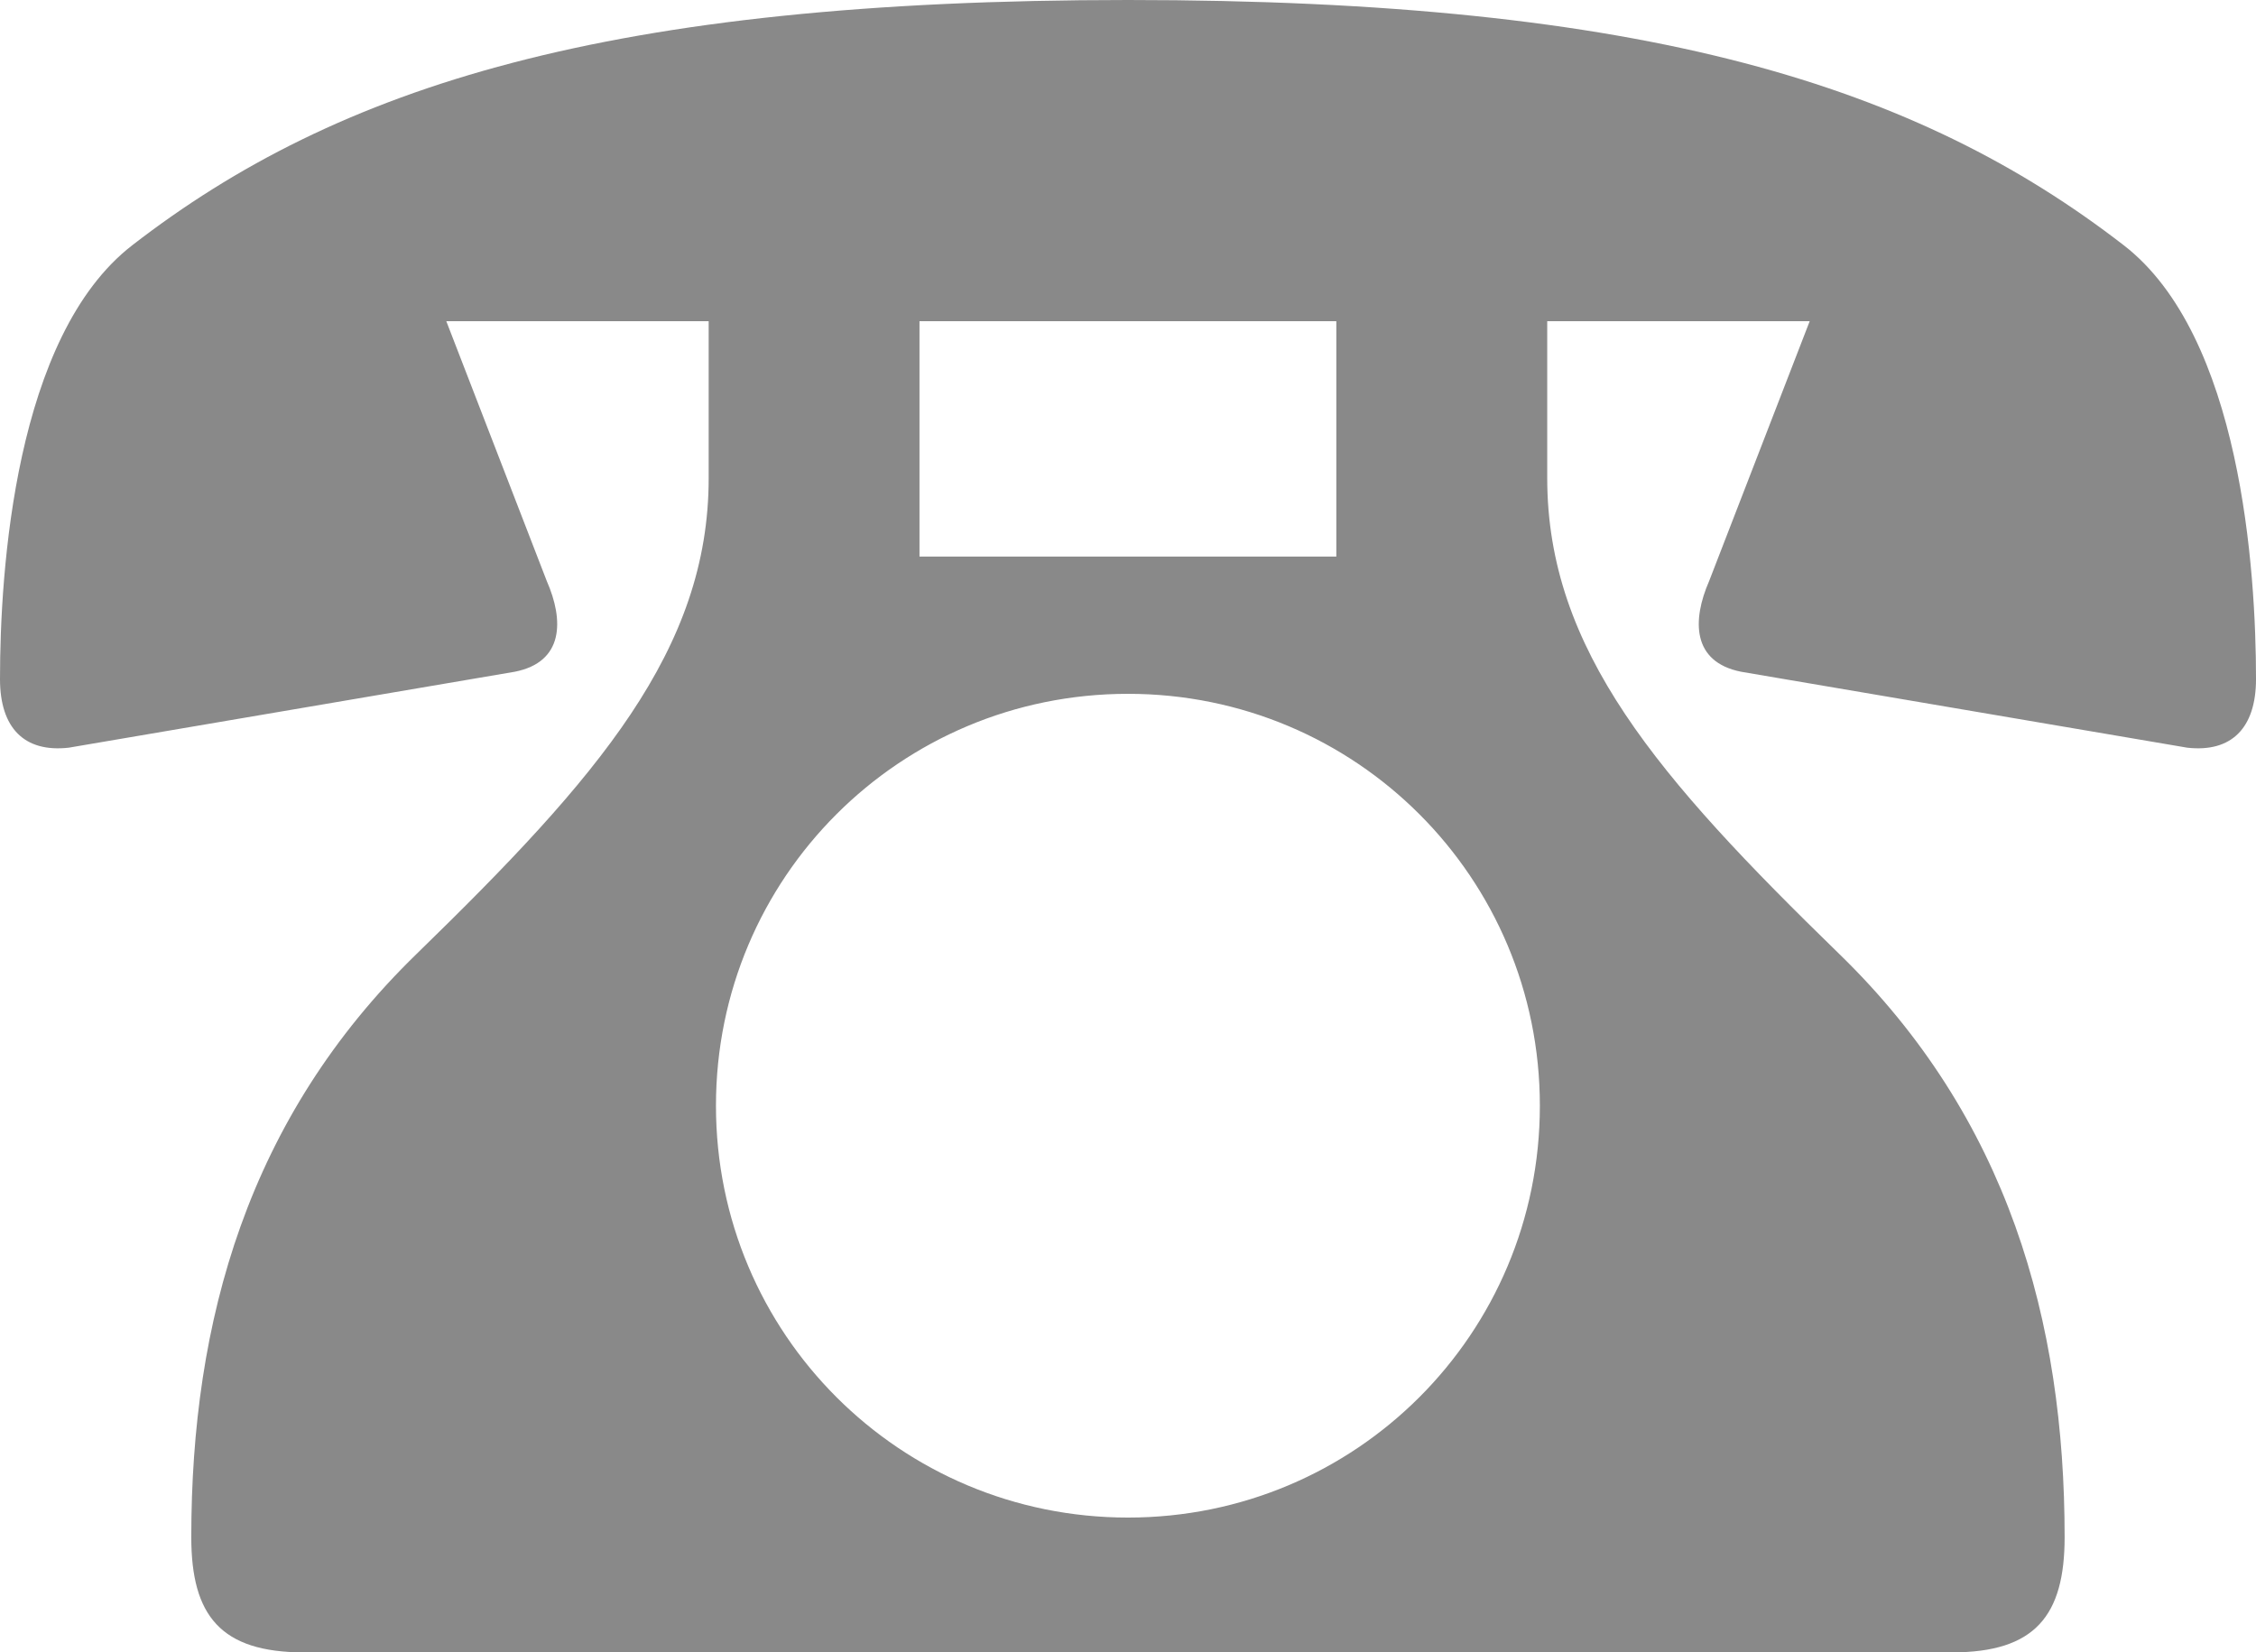 <?xml version="1.0" encoding="utf-8"?>
<!-- Generator: Adobe Illustrator 15.0.0, SVG Export Plug-In . SVG Version: 6.00 Build 0)  -->
<!DOCTYPE svg PUBLIC "-//W3C//DTD SVG 1.1//EN" "http://www.w3.org/Graphics/SVG/1.1/DTD/svg11.dtd">
<svg version="1.1" id="Layer_1" xmlns="http://www.w3.org/2000/svg" xmlns:xlink="http://www.w3.org/1999/xlink" x="0px" y="0px"
	 width="258.656px" height="189.483px" viewBox="0 0 258.656 189.483" enable-background="new 0 0 258.656 189.483"
	 xml:space="preserve">
<g>
	<path fill="#898989" d="M51.169,36.83l11.52,29.798c1.974,4.498,1.974,9.281-3.654,10.4L7.877,85.74C2.809,86.31,0,83.501,0,77.873
		C0,65.508,1.689,38.52,15.184,28.108C38.794,9.841,69.722,0,129.328,0c59.596,0,90.513,9.841,114.144,28.108
		c13.495,10.411,15.185,37.4,15.185,49.765c0,5.628-2.83,8.437-7.878,7.867l-51.169-8.711c-5.617-1.119-5.617-5.902-3.653-10.4
		l11.53-29.798h-30.094v17.993c0,19.682,12.65,34.296,33.451,54.538c19.408,18.837,25.87,42.173,25.87,66.912
		c0,8.997-3.379,13.21-12.924,13.21H34.866c-9.567,0-12.935-4.213-12.935-13.21c0-24.739,6.462-48.075,25.859-66.912
		c20.801-20.242,33.461-34.856,33.461-54.538V36.83H51.169z M129.328,174.024c26.145,0,47.221-21.086,47.221-47.23
		s-21.076-47.231-47.221-47.231c-26.155,0-47.241,21.086-47.241,47.231S103.173,174.024,129.328,174.024z M105.422,36.83v26.989
		h47.791V36.83H105.422z"/>
</g>
</svg>
